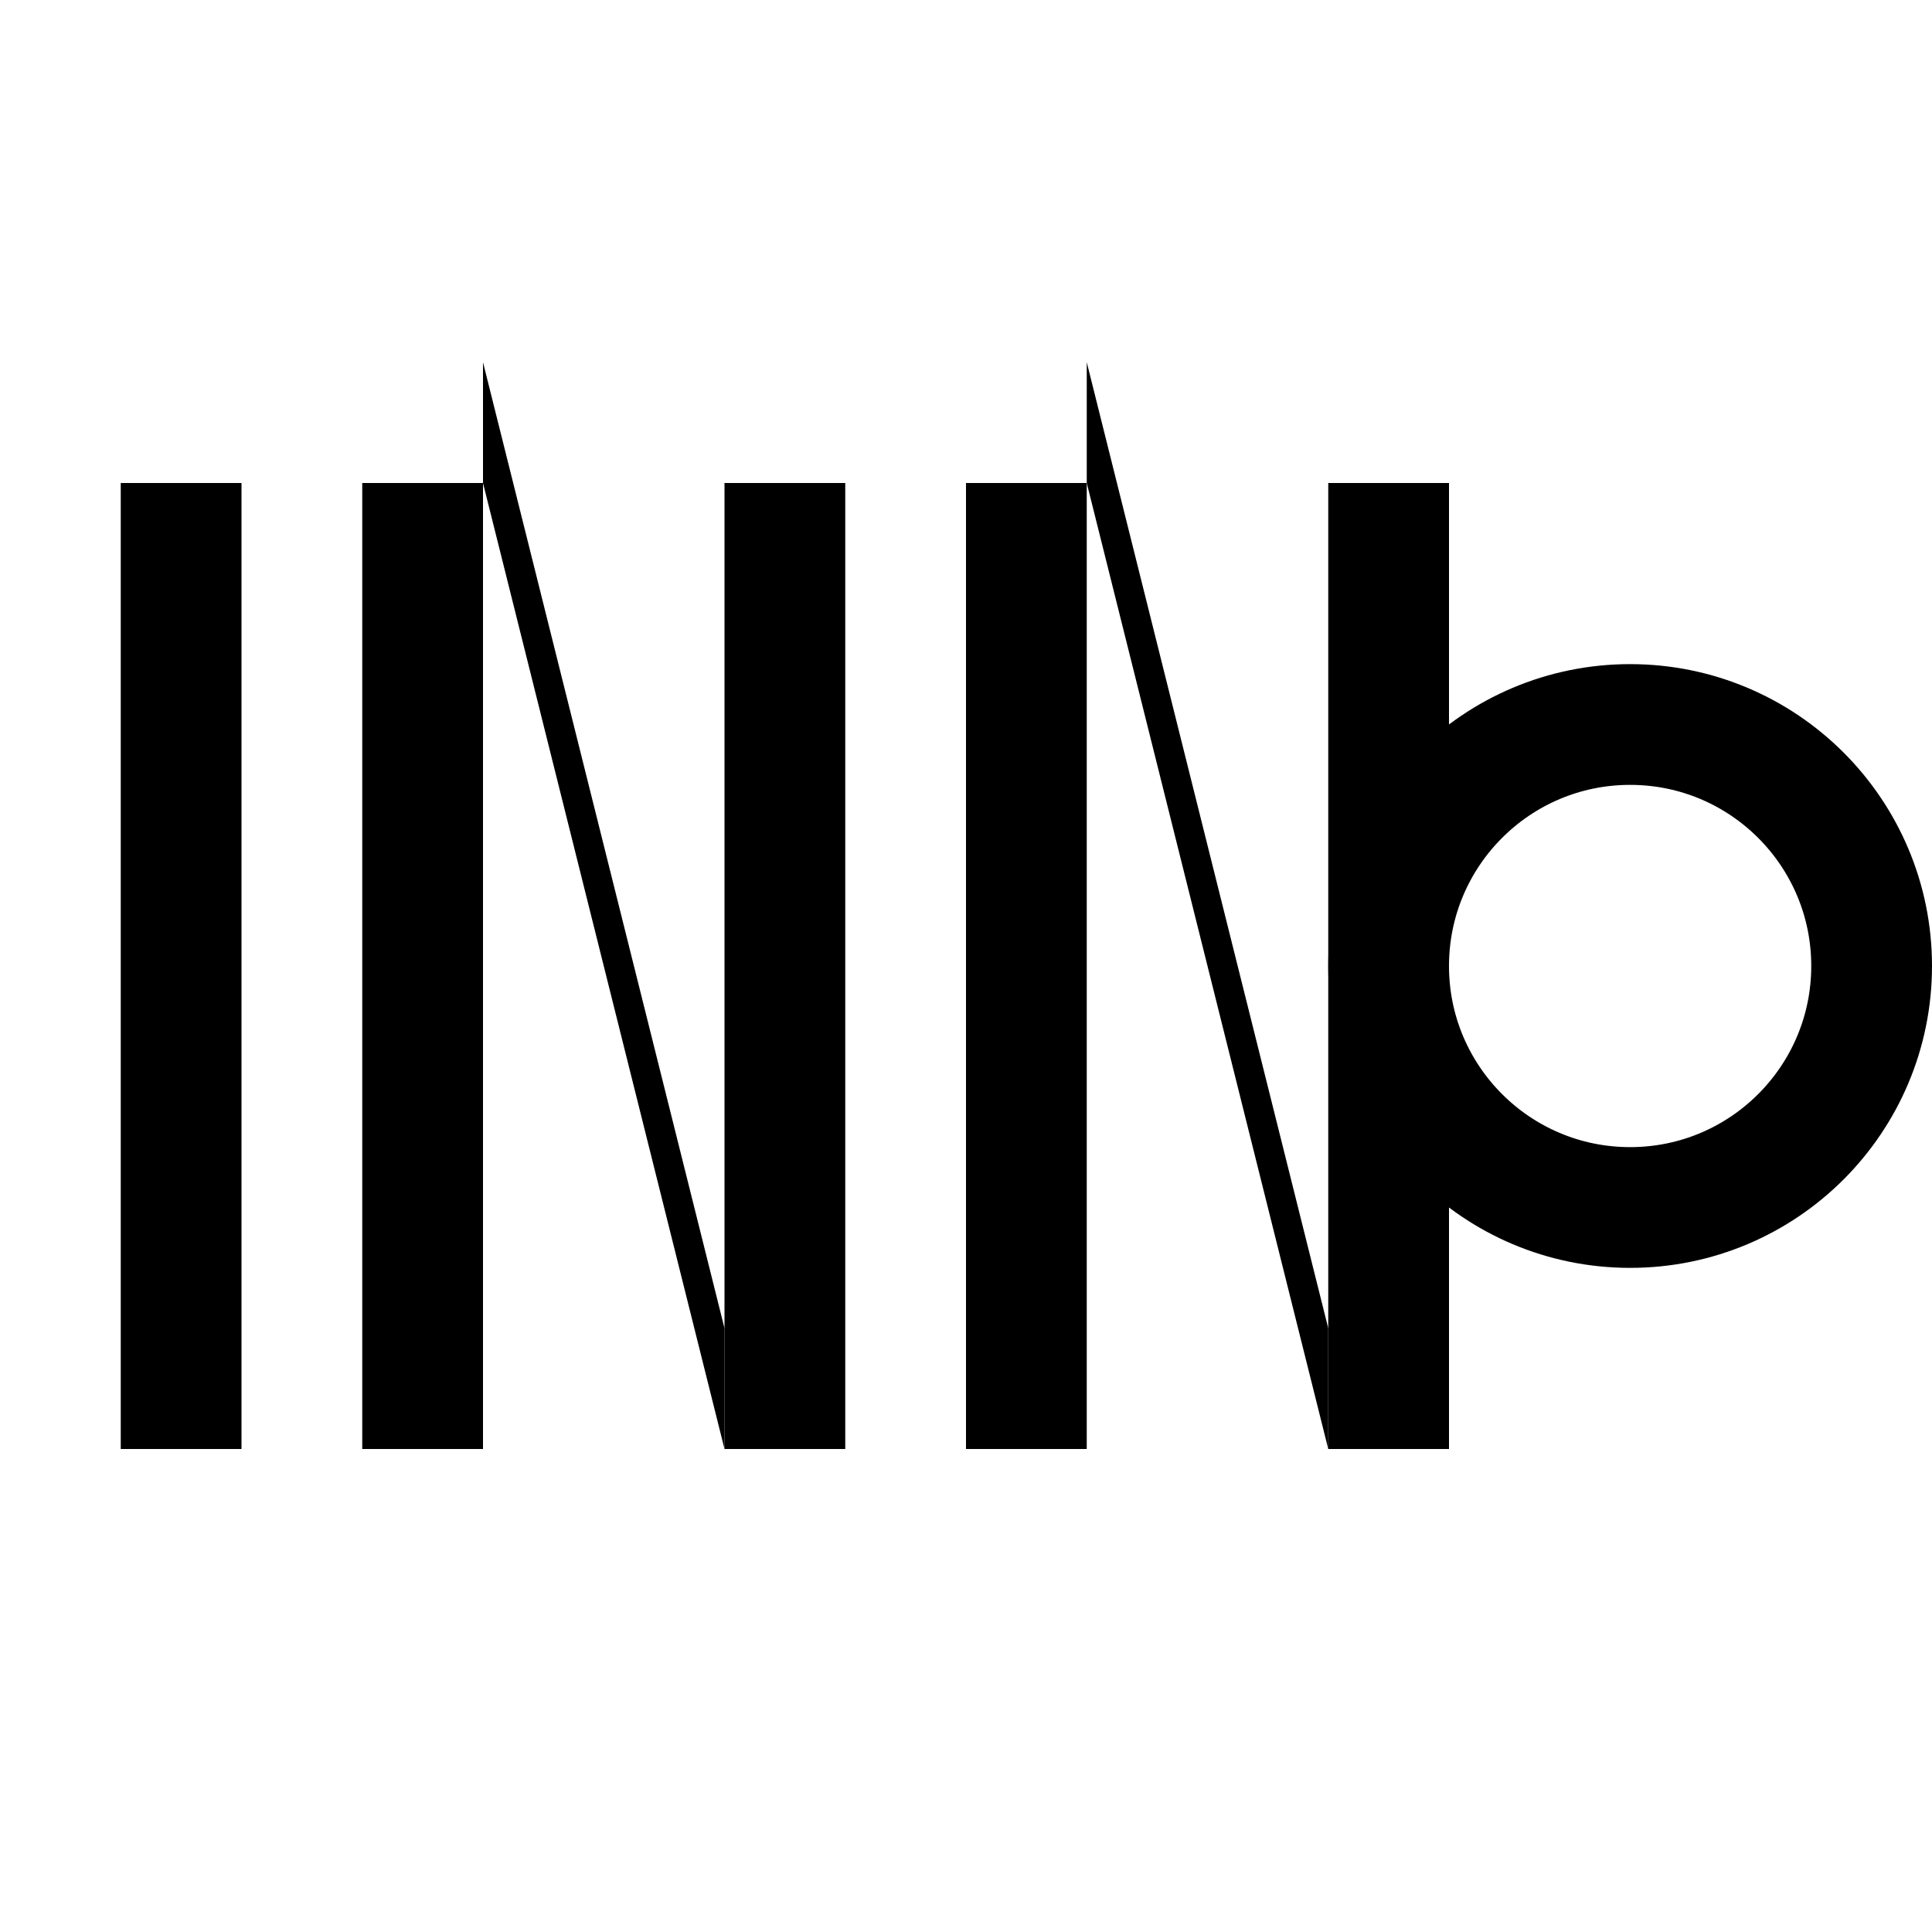 <?xml version="1.0" encoding="UTF-8" standalone="no"?>
<svg width="32" height="32" viewBox="0 0 32 32" xmlns="http://www.w3.org/2000/svg">
  <rect width="32" height="32" fill="white"/>
  <g fill="black">
    <!-- I -->
    <rect x="2" y="8" width="2" height="16"/>
    
    <!-- N -->
    <rect x="6" y="8" width="2" height="16"/>
    <rect x="12" y="8" width="2" height="16"/>
    <path d="M8 8 L12 24 L12 22 L8 6 Z"/>
    
    <!-- Second N -->
    <rect x="16" y="8" width="2" height="16"/>
    <rect x="22" y="8" width="2" height="16"/>
    <path d="M18 8 L22 24 L22 22 L18 6 Z"/>
    
    <!-- OUT -->
    <circle cx="27" cy="16" r="4" stroke="black" stroke-width="2" fill="white"/>
  </g>
</svg>
